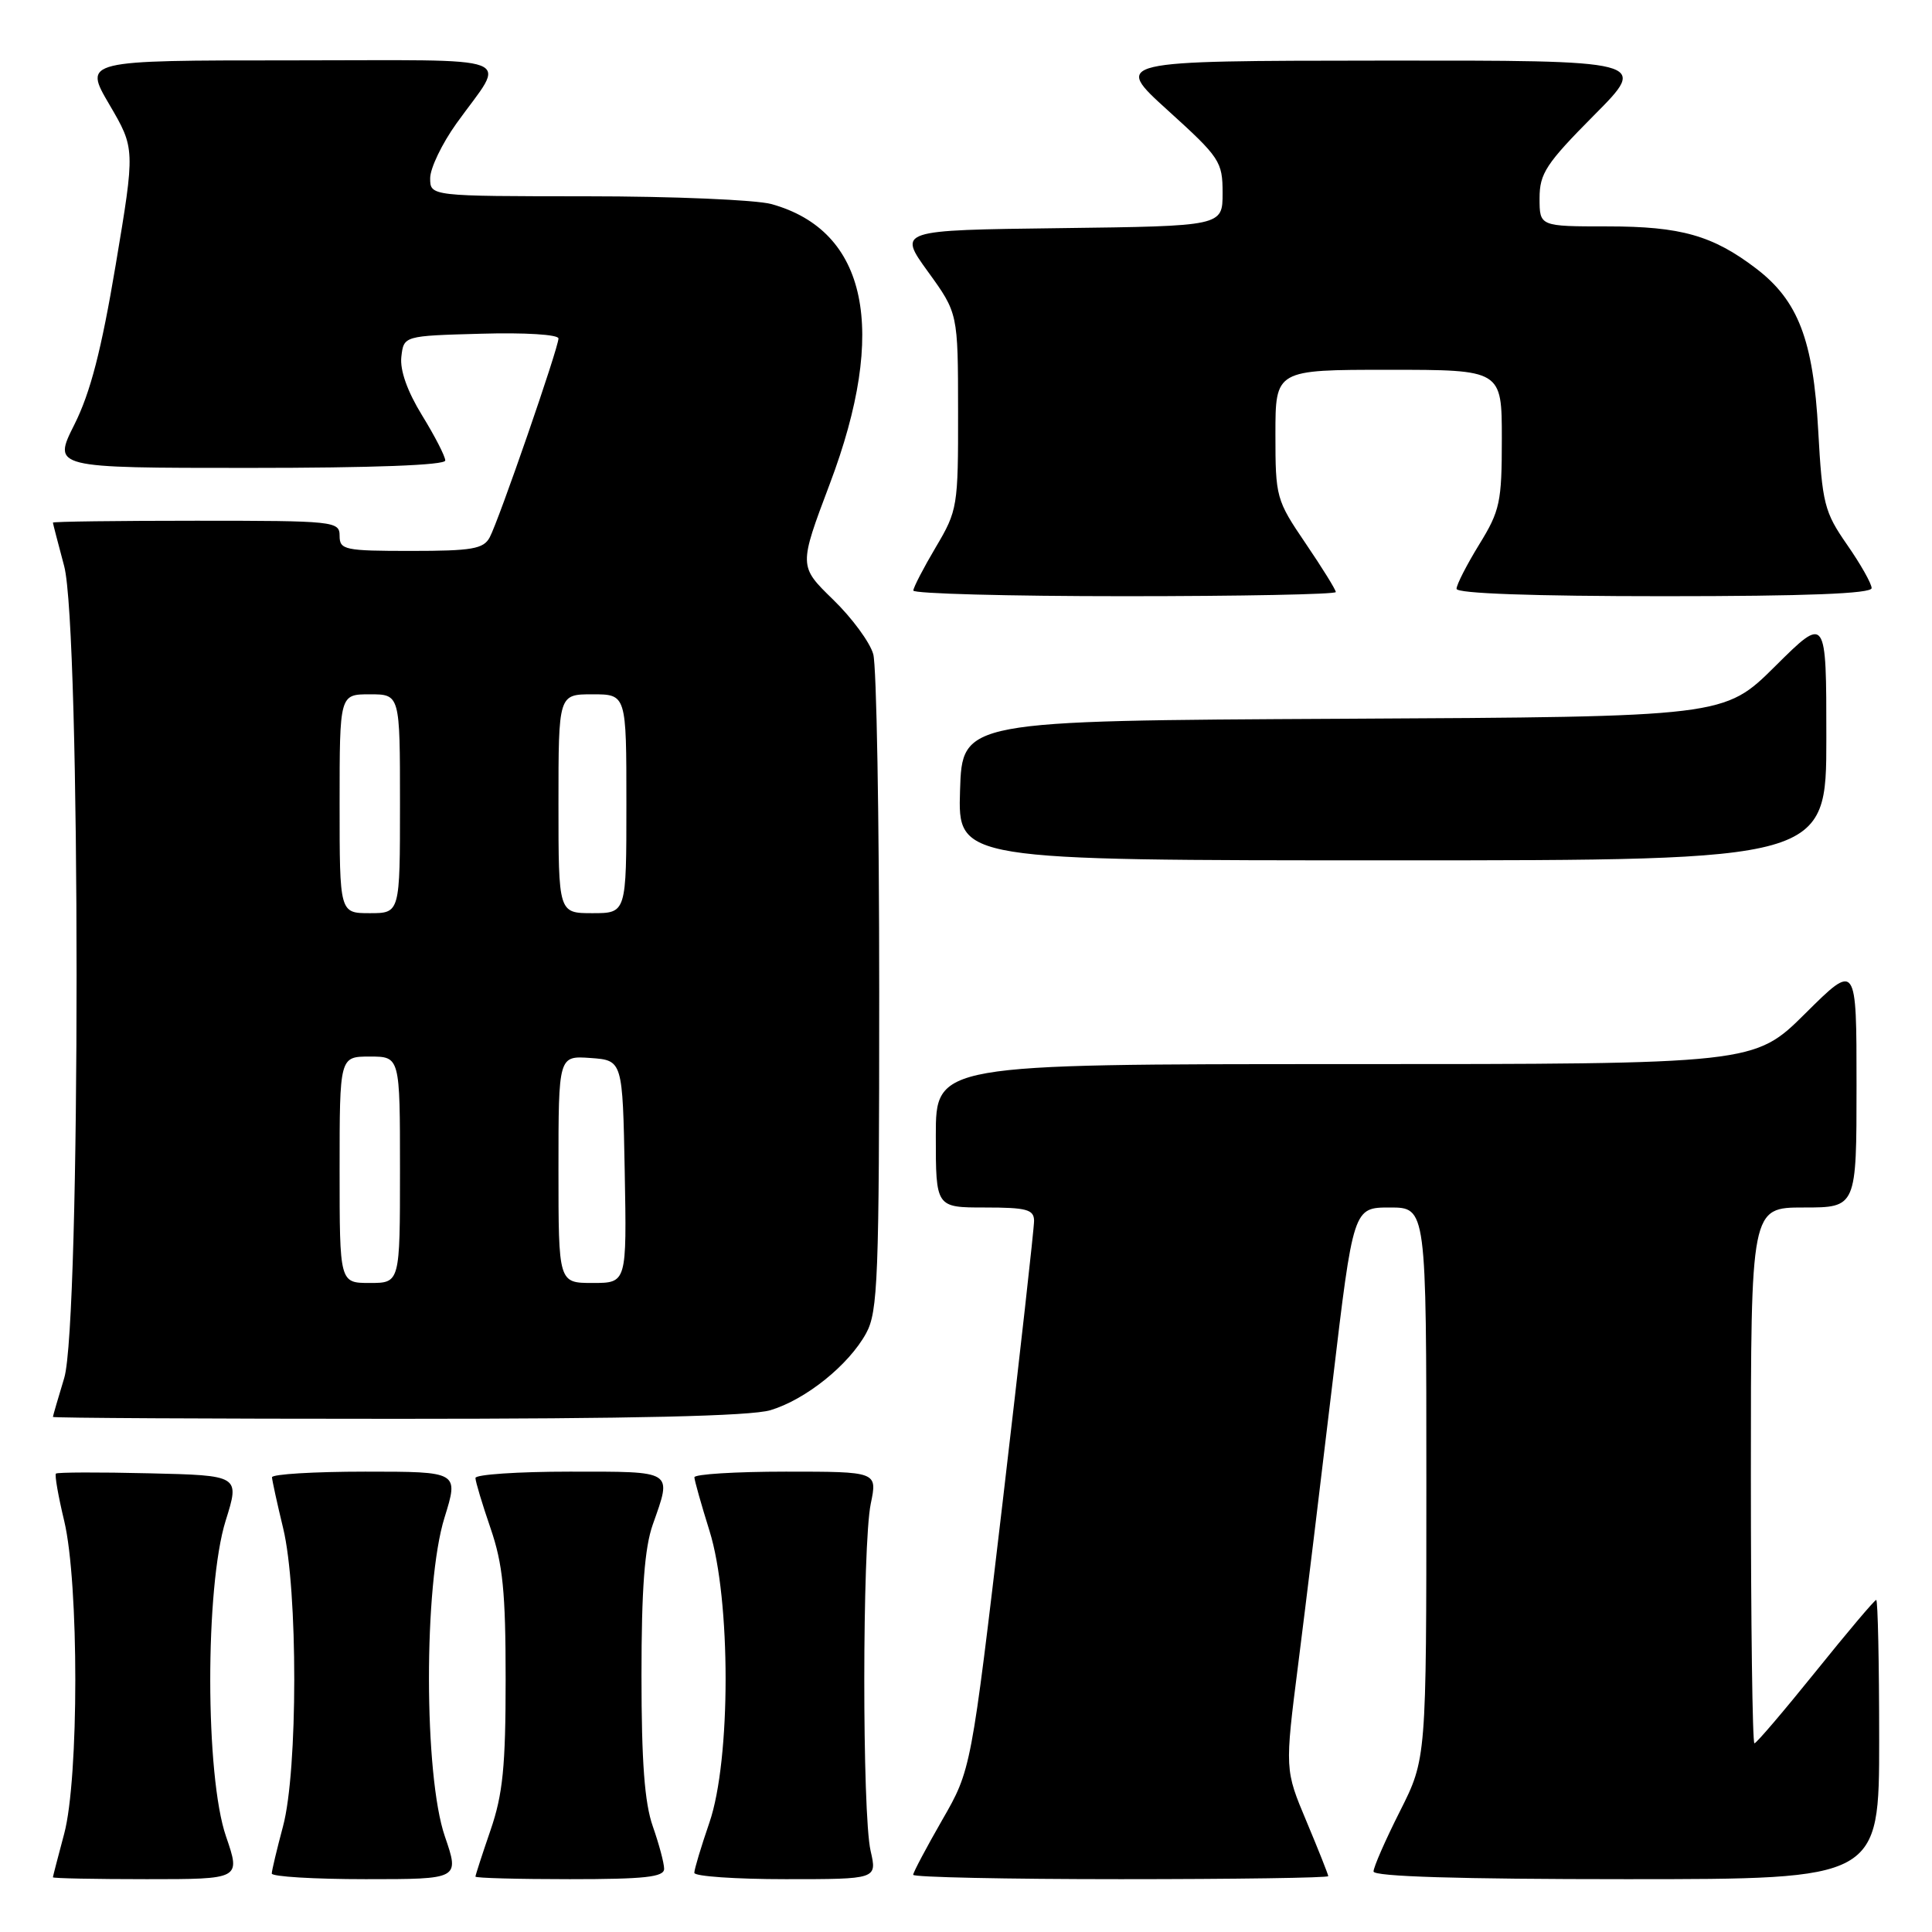<?xml version="1.0" encoding="UTF-8" standalone="no"?>
<!DOCTYPE svg PUBLIC "-//W3C//DTD SVG 1.1//EN" "http://www.w3.org/Graphics/SVG/1.1/DTD/svg11.dtd" >
<svg xmlns="http://www.w3.org/2000/svg" xmlns:xlink="http://www.w3.org/1999/xlink" version="1.1" viewBox="0 0 256 256">
 <g >
 <path fill="currentColor"
d=" M 29.95 243.34 C 27.18 235.31 27.16 210.29 29.90 201.50 C 31.78 195.50 31.78 195.50 19.75 195.22 C 13.14 195.06 7.58 195.08 7.41 195.26 C 7.23 195.44 7.72 198.26 8.51 201.54 C 10.47 209.77 10.47 235.68 8.50 243.00 C 7.69 246.03 7.02 248.61 7.01 248.75 C 7.01 248.89 12.60 249.00 19.45 249.00 C 31.89 249.00 31.89 249.00 29.95 243.34 Z  M 58.95 243.34 C 56.16 235.25 56.13 209.97 58.90 201.09 C 60.79 195.00 60.79 195.00 48.40 195.00 C 41.58 195.00 36.02 195.34 36.04 195.75 C 36.06 196.16 36.72 199.20 37.52 202.50 C 39.49 210.65 39.48 234.64 37.50 242.00 C 36.69 245.03 36.02 247.84 36.01 248.25 C 36.01 248.66 41.60 249.00 48.45 249.00 C 60.89 249.00 60.89 249.00 58.95 243.34 Z  M 88.00 247.63 C 88.00 246.87 87.32 244.34 86.50 242.00 C 85.41 238.91 85.00 233.44 85.00 222.00 C 85.00 210.56 85.41 205.09 86.50 202.00 C 89.05 194.77 89.41 195.00 75.50 195.00 C 68.62 195.00 63.00 195.38 63.00 195.84 C 63.00 196.31 63.90 199.30 65.00 202.50 C 66.63 207.25 67.00 210.92 67.00 222.50 C 67.00 234.08 66.63 237.75 65.00 242.50 C 63.90 245.70 63.00 248.47 63.00 248.66 C 63.00 248.85 68.62 249.00 75.50 249.00 C 85.44 249.00 88.00 248.72 88.00 247.63 Z  M 115.36 245.25 C 114.23 240.34 114.25 204.73 115.38 199.25 C 116.26 195.00 116.26 195.00 104.13 195.00 C 97.46 195.00 92.01 195.34 92.01 195.75 C 92.02 196.16 92.92 199.35 94.01 202.84 C 96.86 211.93 96.86 233.20 94.00 241.50 C 92.90 244.70 92.00 247.69 92.00 248.16 C 92.00 248.62 97.45 249.00 104.11 249.00 C 116.22 249.00 116.22 249.00 115.36 245.25 Z  M 176.00 248.60 C 176.00 248.39 174.70 245.12 173.12 241.35 C 170.24 234.50 170.24 234.50 172.02 220.50 C 173.00 212.80 175.04 196.04 176.56 183.25 C 179.32 160.00 179.32 160.00 184.16 160.00 C 189.00 160.00 189.00 160.00 189.00 196.52 C 189.00 233.05 189.00 233.05 185.50 240.00 C 183.57 243.82 182.00 247.41 182.00 247.98 C 182.00 248.65 193.29 249.00 215.50 249.00 C 249.00 249.00 249.00 249.00 249.00 230.50 C 249.00 220.32 248.82 212.00 248.61 212.00 C 248.39 212.00 244.78 216.28 240.58 221.50 C 236.37 226.72 232.73 231.00 232.47 231.00 C 232.21 231.00 232.00 215.03 232.00 195.50 C 232.00 160.00 232.00 160.00 239.00 160.00 C 246.00 160.00 246.00 160.00 246.00 143.78 C 246.00 127.55 246.00 127.55 239.22 134.28 C 232.45 141.00 232.45 141.00 178.22 141.00 C 124.00 141.00 124.00 141.00 124.00 150.50 C 124.00 160.00 124.00 160.00 130.50 160.00 C 136.02 160.00 137.00 160.26 137.02 161.75 C 137.03 162.71 135.15 179.47 132.86 199.00 C 128.68 234.50 128.68 234.50 124.84 241.17 C 122.73 244.85 121.00 248.11 121.00 248.42 C 121.00 248.74 133.38 249.00 148.50 249.00 C 163.62 249.00 176.00 248.82 176.00 248.60 Z  M 102.08 186.86 C 106.77 185.45 112.46 180.88 114.77 176.66 C 116.33 173.81 116.50 169.42 116.50 131.50 C 116.50 108.40 116.15 88.23 115.71 86.68 C 115.28 85.12 112.88 81.86 110.38 79.44 C 105.84 75.02 105.84 75.02 109.95 64.12 C 117.68 43.68 114.94 30.58 102.22 27.04 C 100.17 26.48 89.16 26.01 77.75 26.01 C 57.00 26.00 57.00 26.00 57.00 23.61 C 57.00 22.29 58.57 19.03 60.48 16.36 C 67.15 7.05 69.64 8.00 38.57 8.00 C 11.06 8.00 11.06 8.00 14.49 13.85 C 17.91 19.69 17.91 19.69 15.33 35.10 C 13.43 46.42 11.98 52.02 9.86 56.25 C 6.97 62.00 6.97 62.00 32.99 62.00 C 49.40 62.00 59.00 61.64 59.00 61.02 C 59.00 60.47 57.62 57.79 55.93 55.04 C 53.97 51.85 52.98 49.06 53.18 47.28 C 53.50 44.50 53.50 44.50 63.75 44.22 C 69.56 44.05 74.00 44.33 74.00 44.85 C 74.00 46.10 66.10 68.94 64.89 71.20 C 64.07 72.74 62.55 73.00 54.46 73.00 C 45.67 73.00 45.00 72.86 45.00 71.00 C 45.00 69.07 44.33 69.00 26.00 69.00 C 15.55 69.00 7.01 69.11 7.01 69.25 C 7.02 69.39 7.69 71.97 8.50 75.00 C 10.69 83.16 10.70 175.38 8.51 182.59 C 7.69 185.29 7.02 187.61 7.01 187.75 C 7.00 187.89 27.54 188.00 52.63 188.00 C 83.93 188.00 99.46 187.64 102.08 186.86 Z  M 242.00 97.78 C 242.00 81.55 242.00 81.55 235.23 88.27 C 228.47 94.98 228.47 94.98 177.98 95.24 C 127.50 95.50 127.50 95.50 127.21 104.75 C 126.92 114.00 126.92 114.00 184.46 114.00 C 242.00 114.00 242.00 114.00 242.00 97.78 Z  M 177.00 78.45 C 177.00 78.14 175.20 75.24 173.00 72.00 C 169.10 66.26 169.00 65.89 169.00 57.55 C 169.00 49.00 169.00 49.00 184.00 49.00 C 199.00 49.00 199.00 49.00 199.00 58.14 C 199.00 66.54 198.76 67.67 196.00 72.15 C 194.35 74.84 193.00 77.47 193.00 78.02 C 193.00 78.64 203.11 79.00 220.50 79.00 C 239.36 79.00 248.00 78.66 248.00 77.93 C 248.00 77.34 246.54 74.75 244.75 72.18 C 241.73 67.83 241.46 66.77 240.92 57.00 C 240.27 45.06 238.26 39.83 232.71 35.59 C 226.96 31.20 222.72 30.00 213.03 30.00 C 204.00 30.00 204.00 30.00 204.00 26.27 C 204.00 22.99 204.85 21.69 211.22 15.27 C 218.45 8.00 218.45 8.00 182.97 8.03 C 147.50 8.06 147.50 8.06 154.75 14.63 C 161.65 20.88 162.00 21.41 162.00 25.58 C 162.00 29.96 162.00 29.96 140.49 30.23 C 118.98 30.50 118.98 30.50 122.96 36.00 C 126.94 41.50 126.94 41.50 126.95 54.50 C 126.97 67.13 126.88 67.64 124.00 72.50 C 122.37 75.25 121.03 77.84 121.02 78.25 C 121.01 78.66 133.60 79.00 149.00 79.00 C 164.40 79.00 177.00 78.75 177.00 78.45 Z  M 45.00 155.00 C 45.00 140.00 45.00 140.00 49.00 140.00 C 53.00 140.00 53.00 140.00 53.00 155.00 C 53.00 170.00 53.00 170.00 49.00 170.00 C 45.00 170.00 45.00 170.00 45.00 155.00 Z  M 74.00 154.94 C 74.00 139.89 74.00 139.89 78.25 140.19 C 82.50 140.50 82.50 140.50 82.78 155.25 C 83.05 170.00 83.05 170.00 78.53 170.00 C 74.00 170.00 74.00 170.00 74.00 154.94 Z  M 45.00 106.50 C 45.00 92.00 45.00 92.00 49.00 92.00 C 53.00 92.00 53.00 92.00 53.00 106.50 C 53.00 121.00 53.00 121.00 49.00 121.00 C 45.00 121.00 45.00 121.00 45.00 106.50 Z  M 74.00 106.50 C 74.00 92.00 74.00 92.00 78.50 92.00 C 83.00 92.00 83.00 92.00 83.00 106.50 C 83.00 121.00 83.00 121.00 78.50 121.00 C 74.00 121.00 74.00 121.00 74.00 106.50 Z "/>
</g>
</svg>